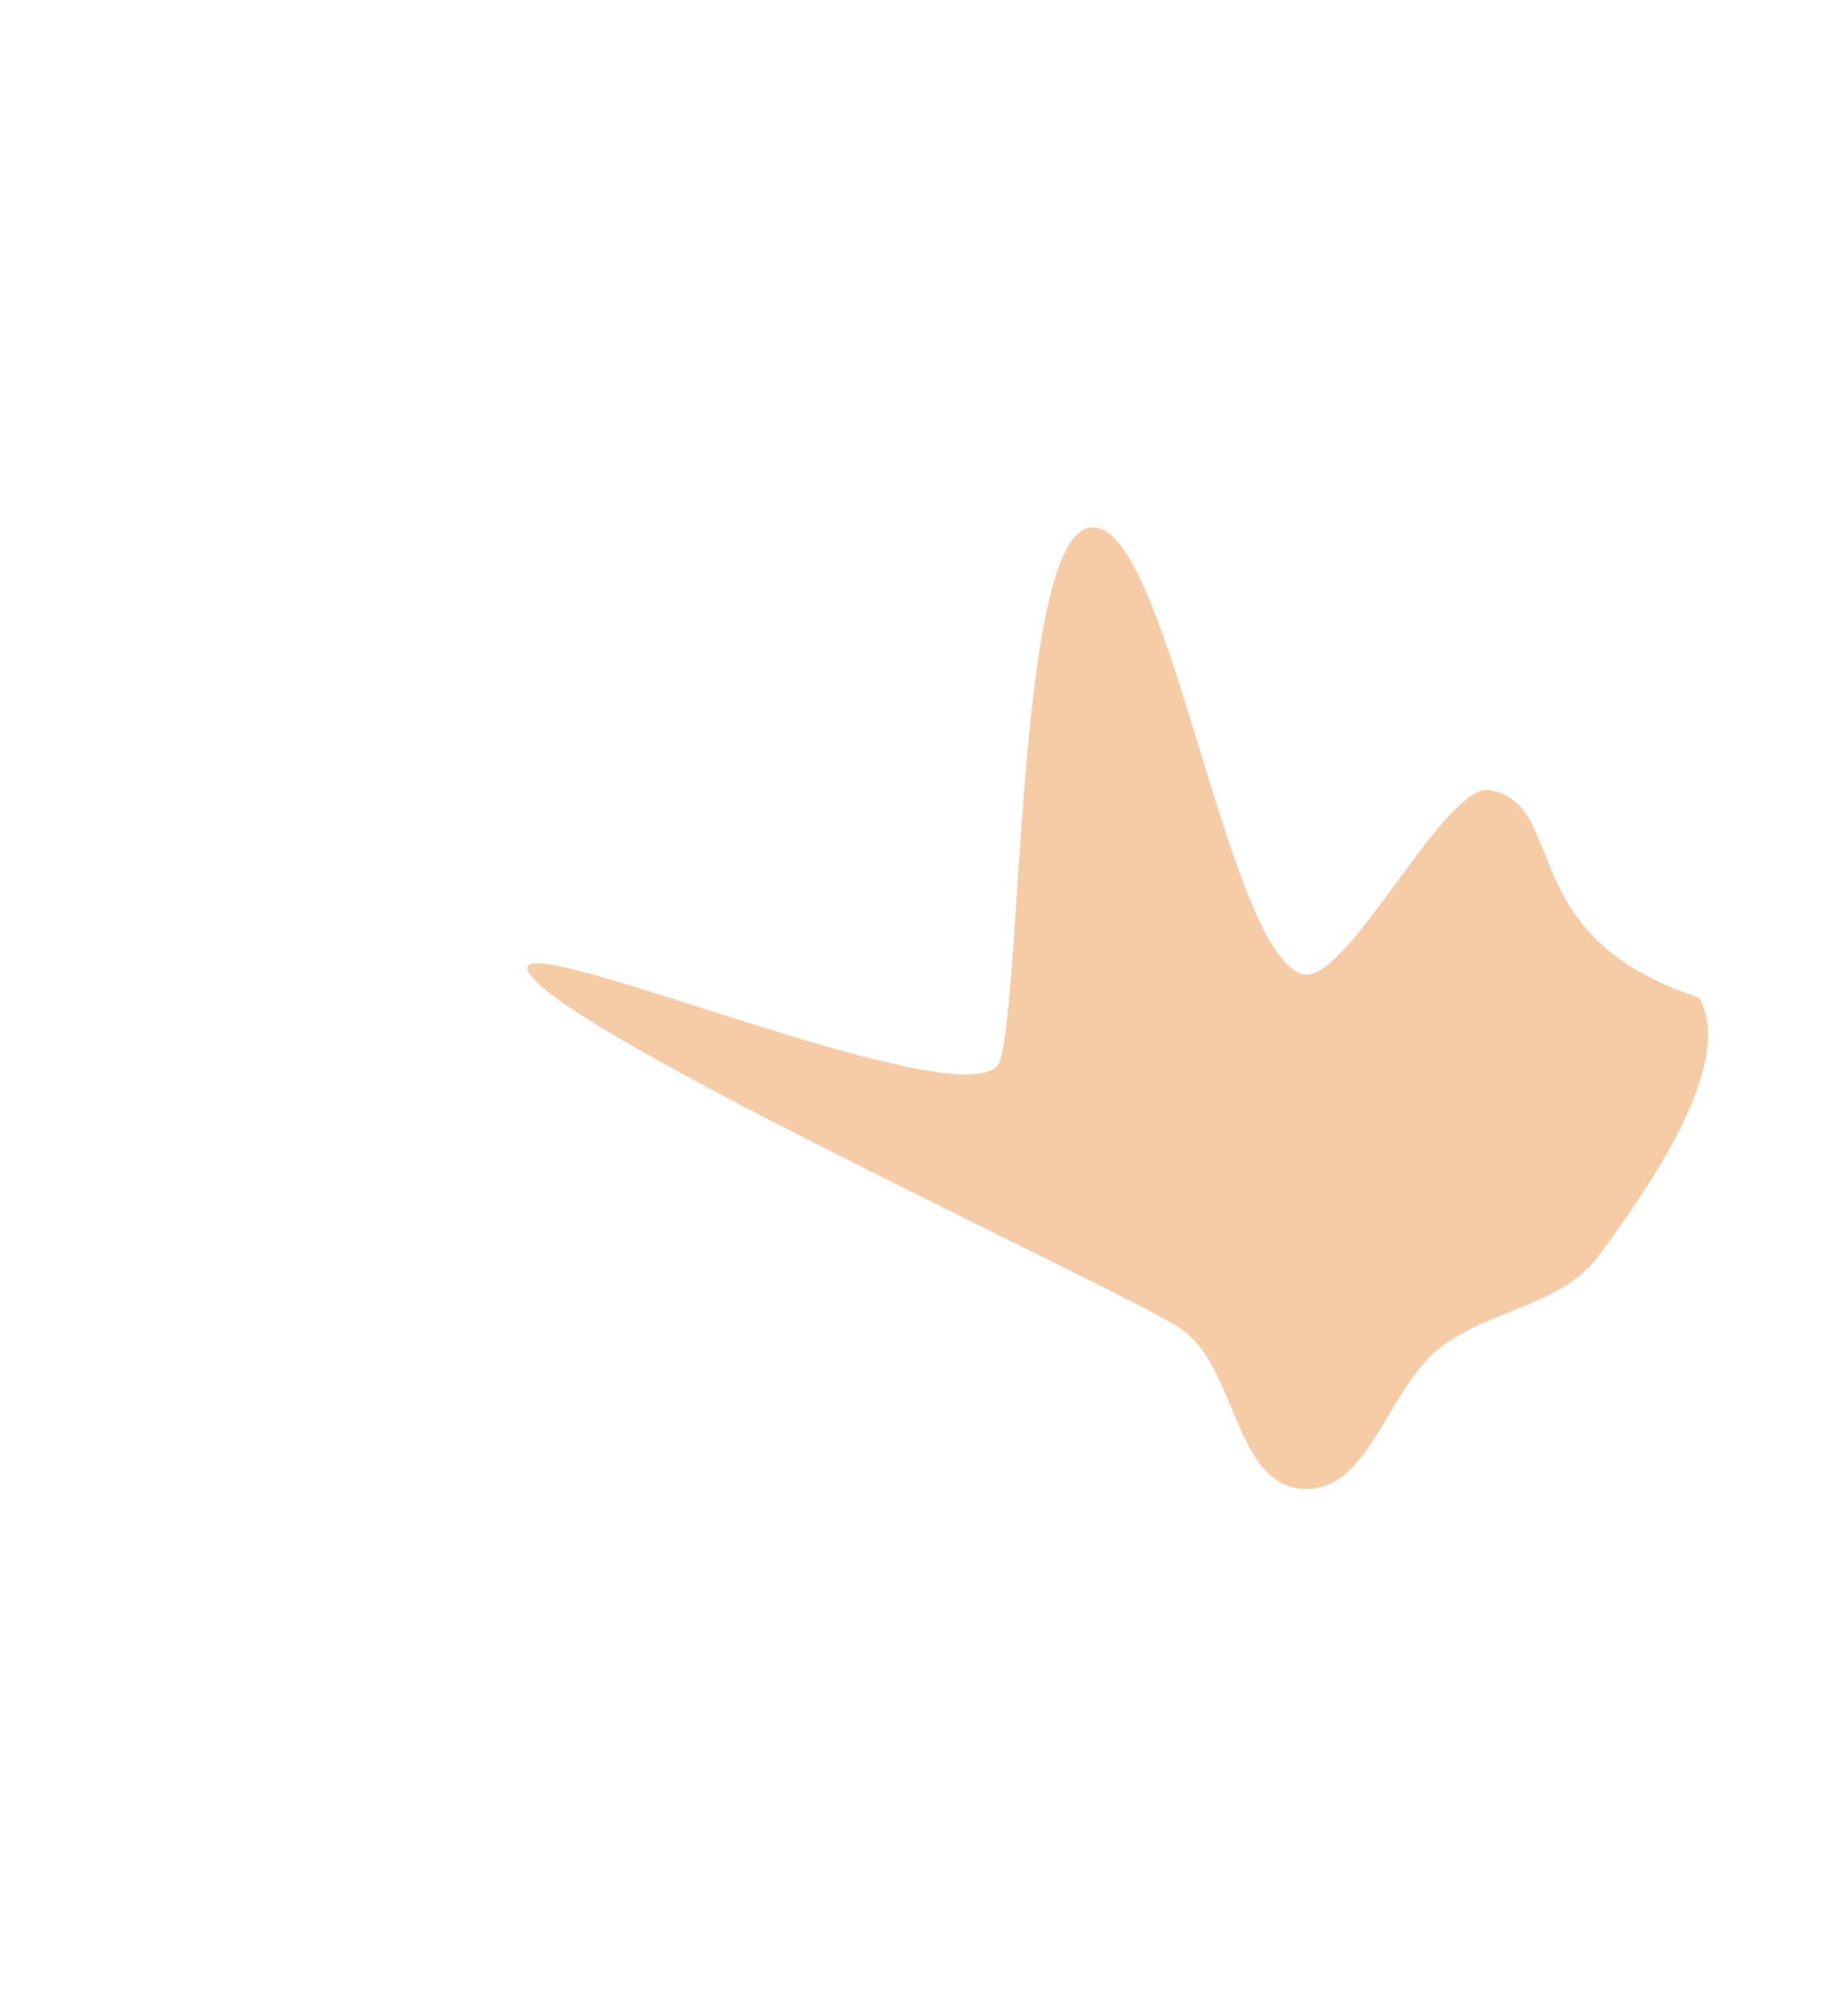 <svg width="1046" height="1147" viewBox="0 0 1046 1147" fill="none" xmlns="http://www.w3.org/2000/svg">
<g filter="url(#filter0_f_971_16)">
<path fill-rule="evenodd" clip-rule="evenodd" d="M740.521 554.115C765.452 561.935 821.655 444.744 847.35 449.475C892.823 457.846 859.85 532.975 966.35 567.475C988.15 605.214 935.29 678.927 909.547 714.093C888.347 743.053 847.015 744.767 818.794 766.935C788.735 790.546 778.619 849.868 740.521 846.865C701.305 843.774 703.799 776.569 670.724 755.263C633.883 731.531 325.764 590.519 301.349 554.115C278.363 519.841 556.497 642.717 568.827 603.327C581.315 563.434 578.183 311.988 618.349 300.475C663.226 287.612 695.977 540.144 740.521 554.115Z" fill="#EF9B4E" fill-opacity="0.5"/>
</g>
<defs>
<filter id="filter0_f_971_16" x="0" y="0" width="1271.5" height="1146.98" filterUnits="userSpaceOnUse" color-interpolation-filters="sRGB">
<feFlood flood-opacity="0" result="BackgroundImageFix"/>
<feBlend mode="normal" in="SourceGraphic" in2="BackgroundImageFix" result="shape"/>
<feGaussianBlur stdDeviation="150" result="effect1_foregroundBlur_971_16"/>
</filter>
</defs>
</svg>

